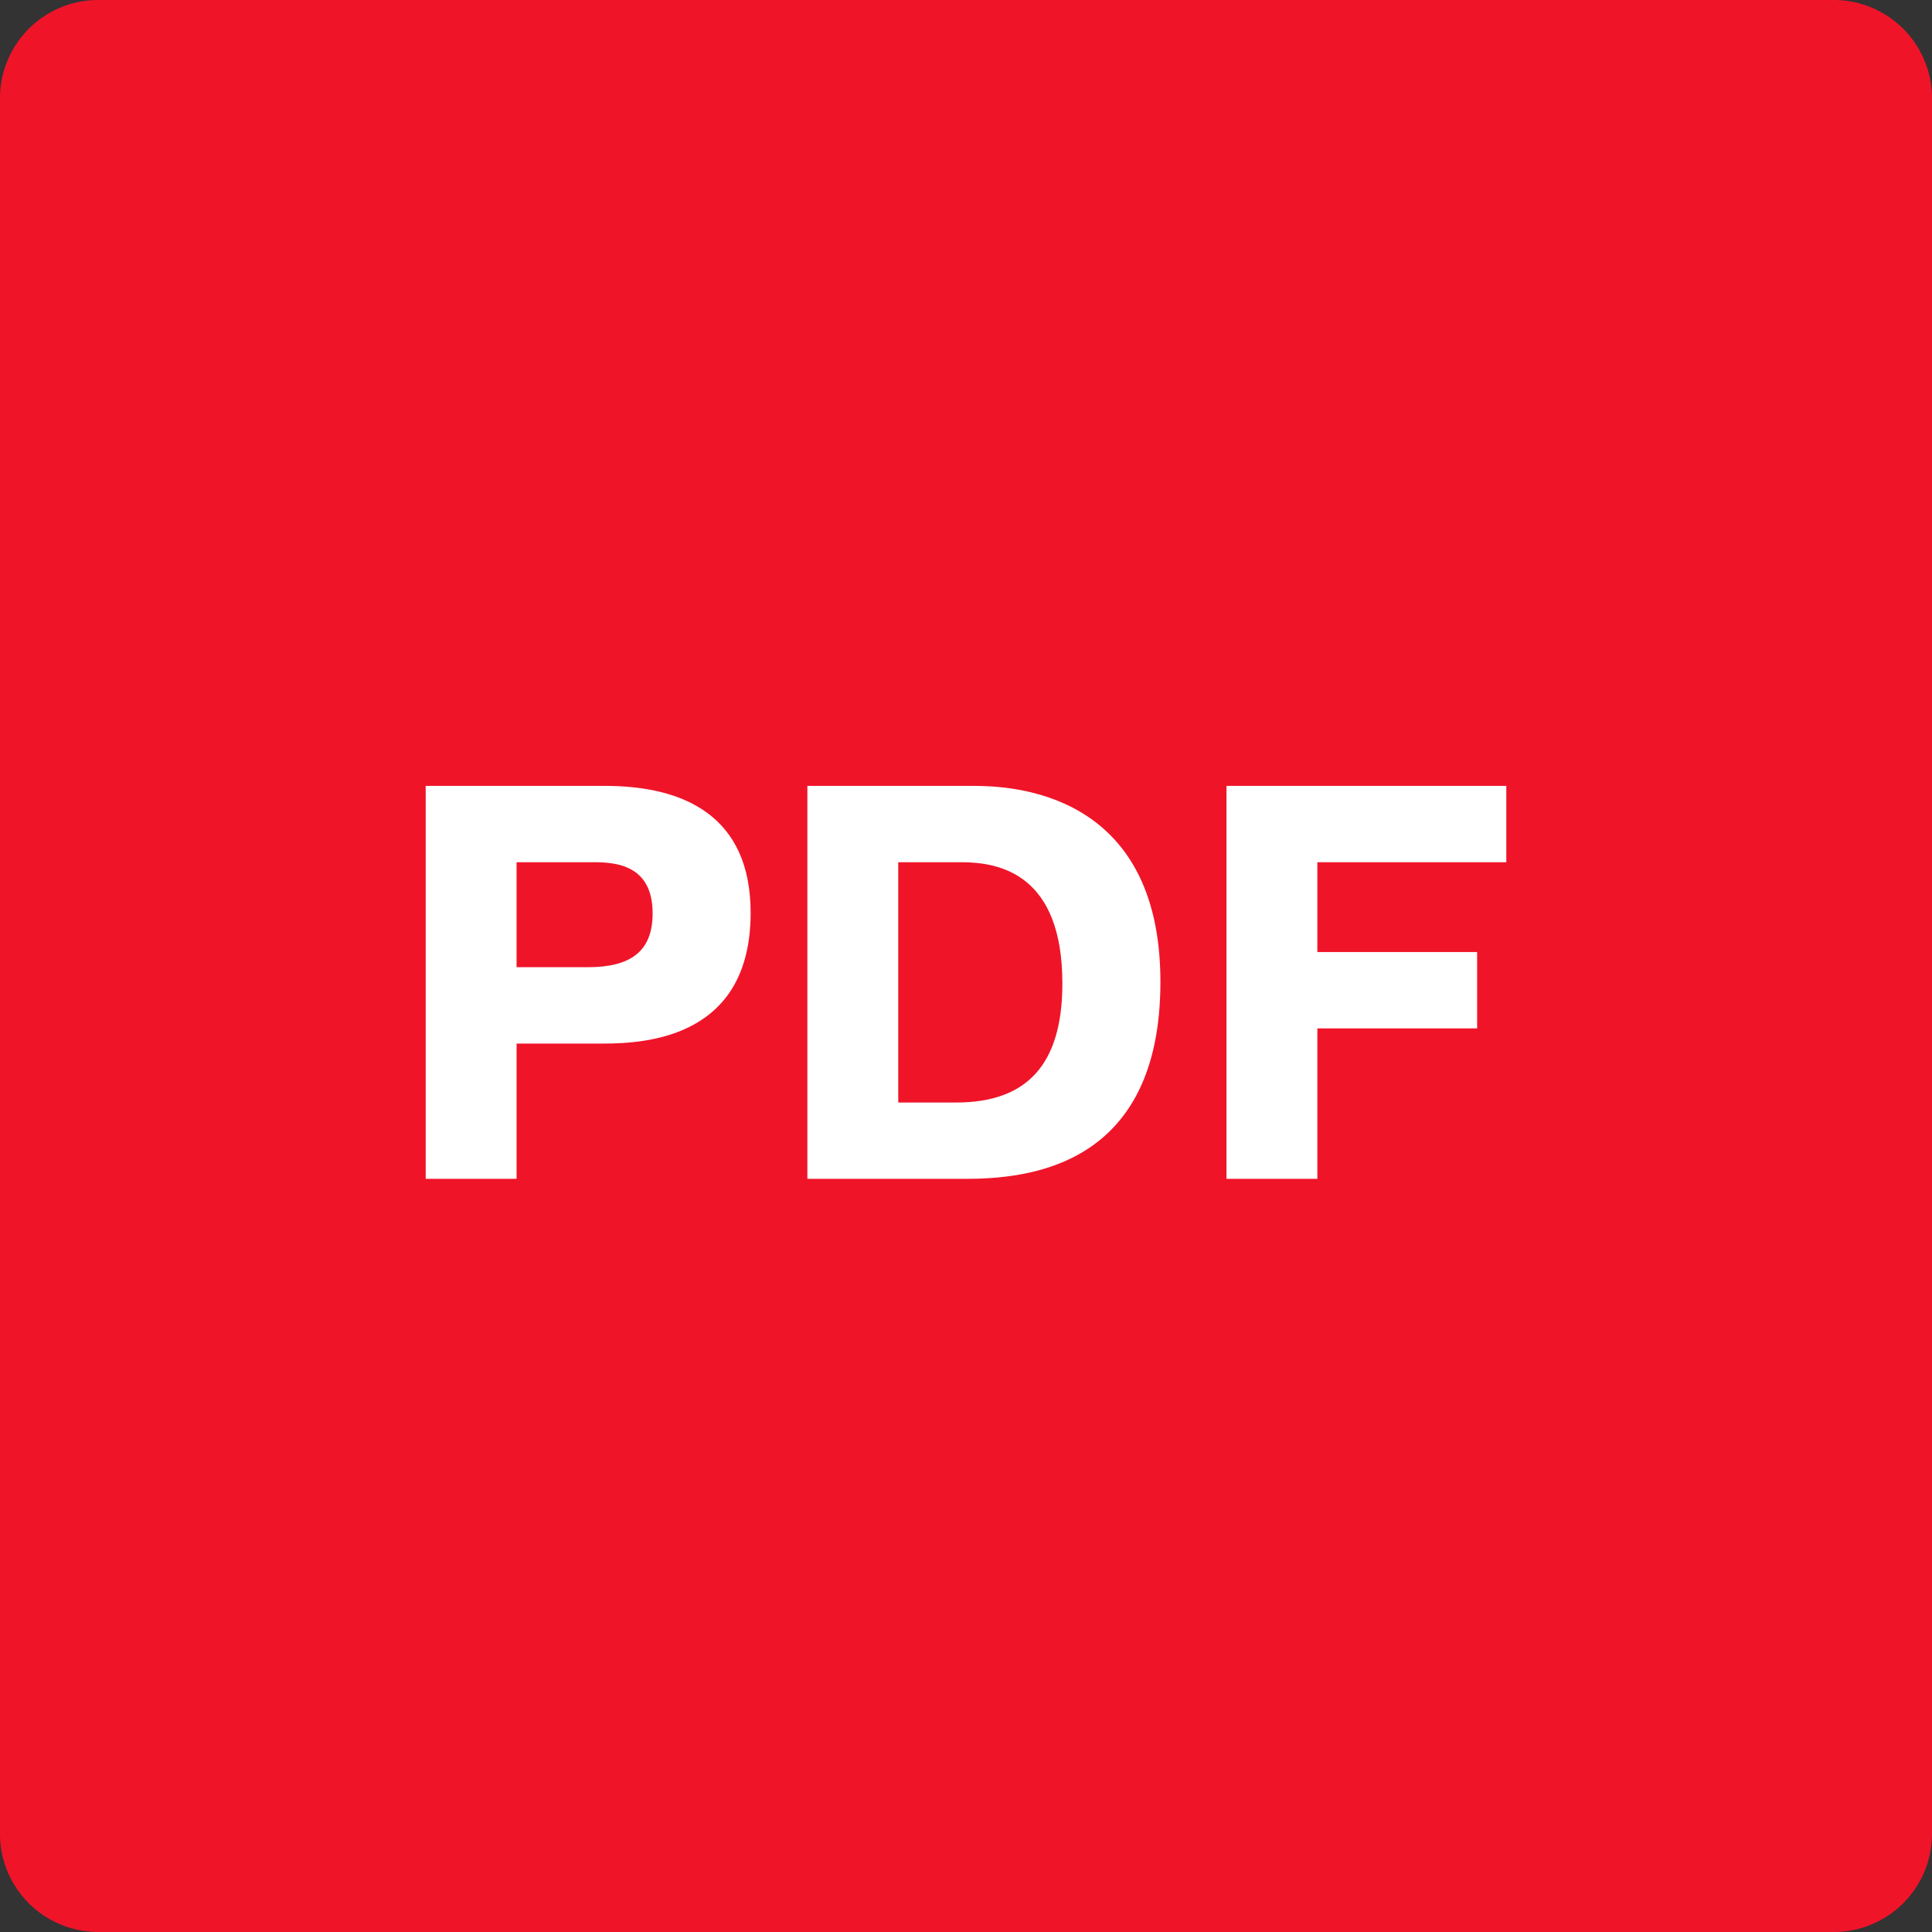 <svg xmlns="http://www.w3.org/2000/svg" width="59" height="59" viewBox="0 0 59 59">
    <rect x="0" y="0" width="59" height="59" fill="#333333" stroke="none"/>
    <g fill="none" fill-rule="nonzero">
        <path fill="#F01429" d="M3 0h53a3 3 0 0 1 3 3v53a3 3 0 0 1-3 3H3a3 3 0 0 1-3-3V3a3 3 0 0 1 3-3z"/>
        <path fill="#FFF" d="M13 24h5.483c2.389 0 4.44.909 4.44 3.874 0 3.755-3.077 3.995-4.507 3.995h-2.64V36H13V24zm2.775 2.331v3.206h2.17c1.312 0 1.985-.48 1.985-1.646 0-1.628-1.363-1.56-1.985-1.56h-2.17zM24.656 24h5.063c1.127 0 5.718.137 5.718 5.983 0 5.674-4.07 6.017-5.97 6.017h-4.811V24zm2.775 2.331v7.338h1.766c2.17 0 3.246-1.166 3.246-3.635 0-3.325-1.9-3.703-3.078-3.703h-1.934zm12.8 2.743h4.878v2.332H40.23V36h-2.775V24H46v2.331h-5.77v2.743z"/>
    </g>
</svg>
